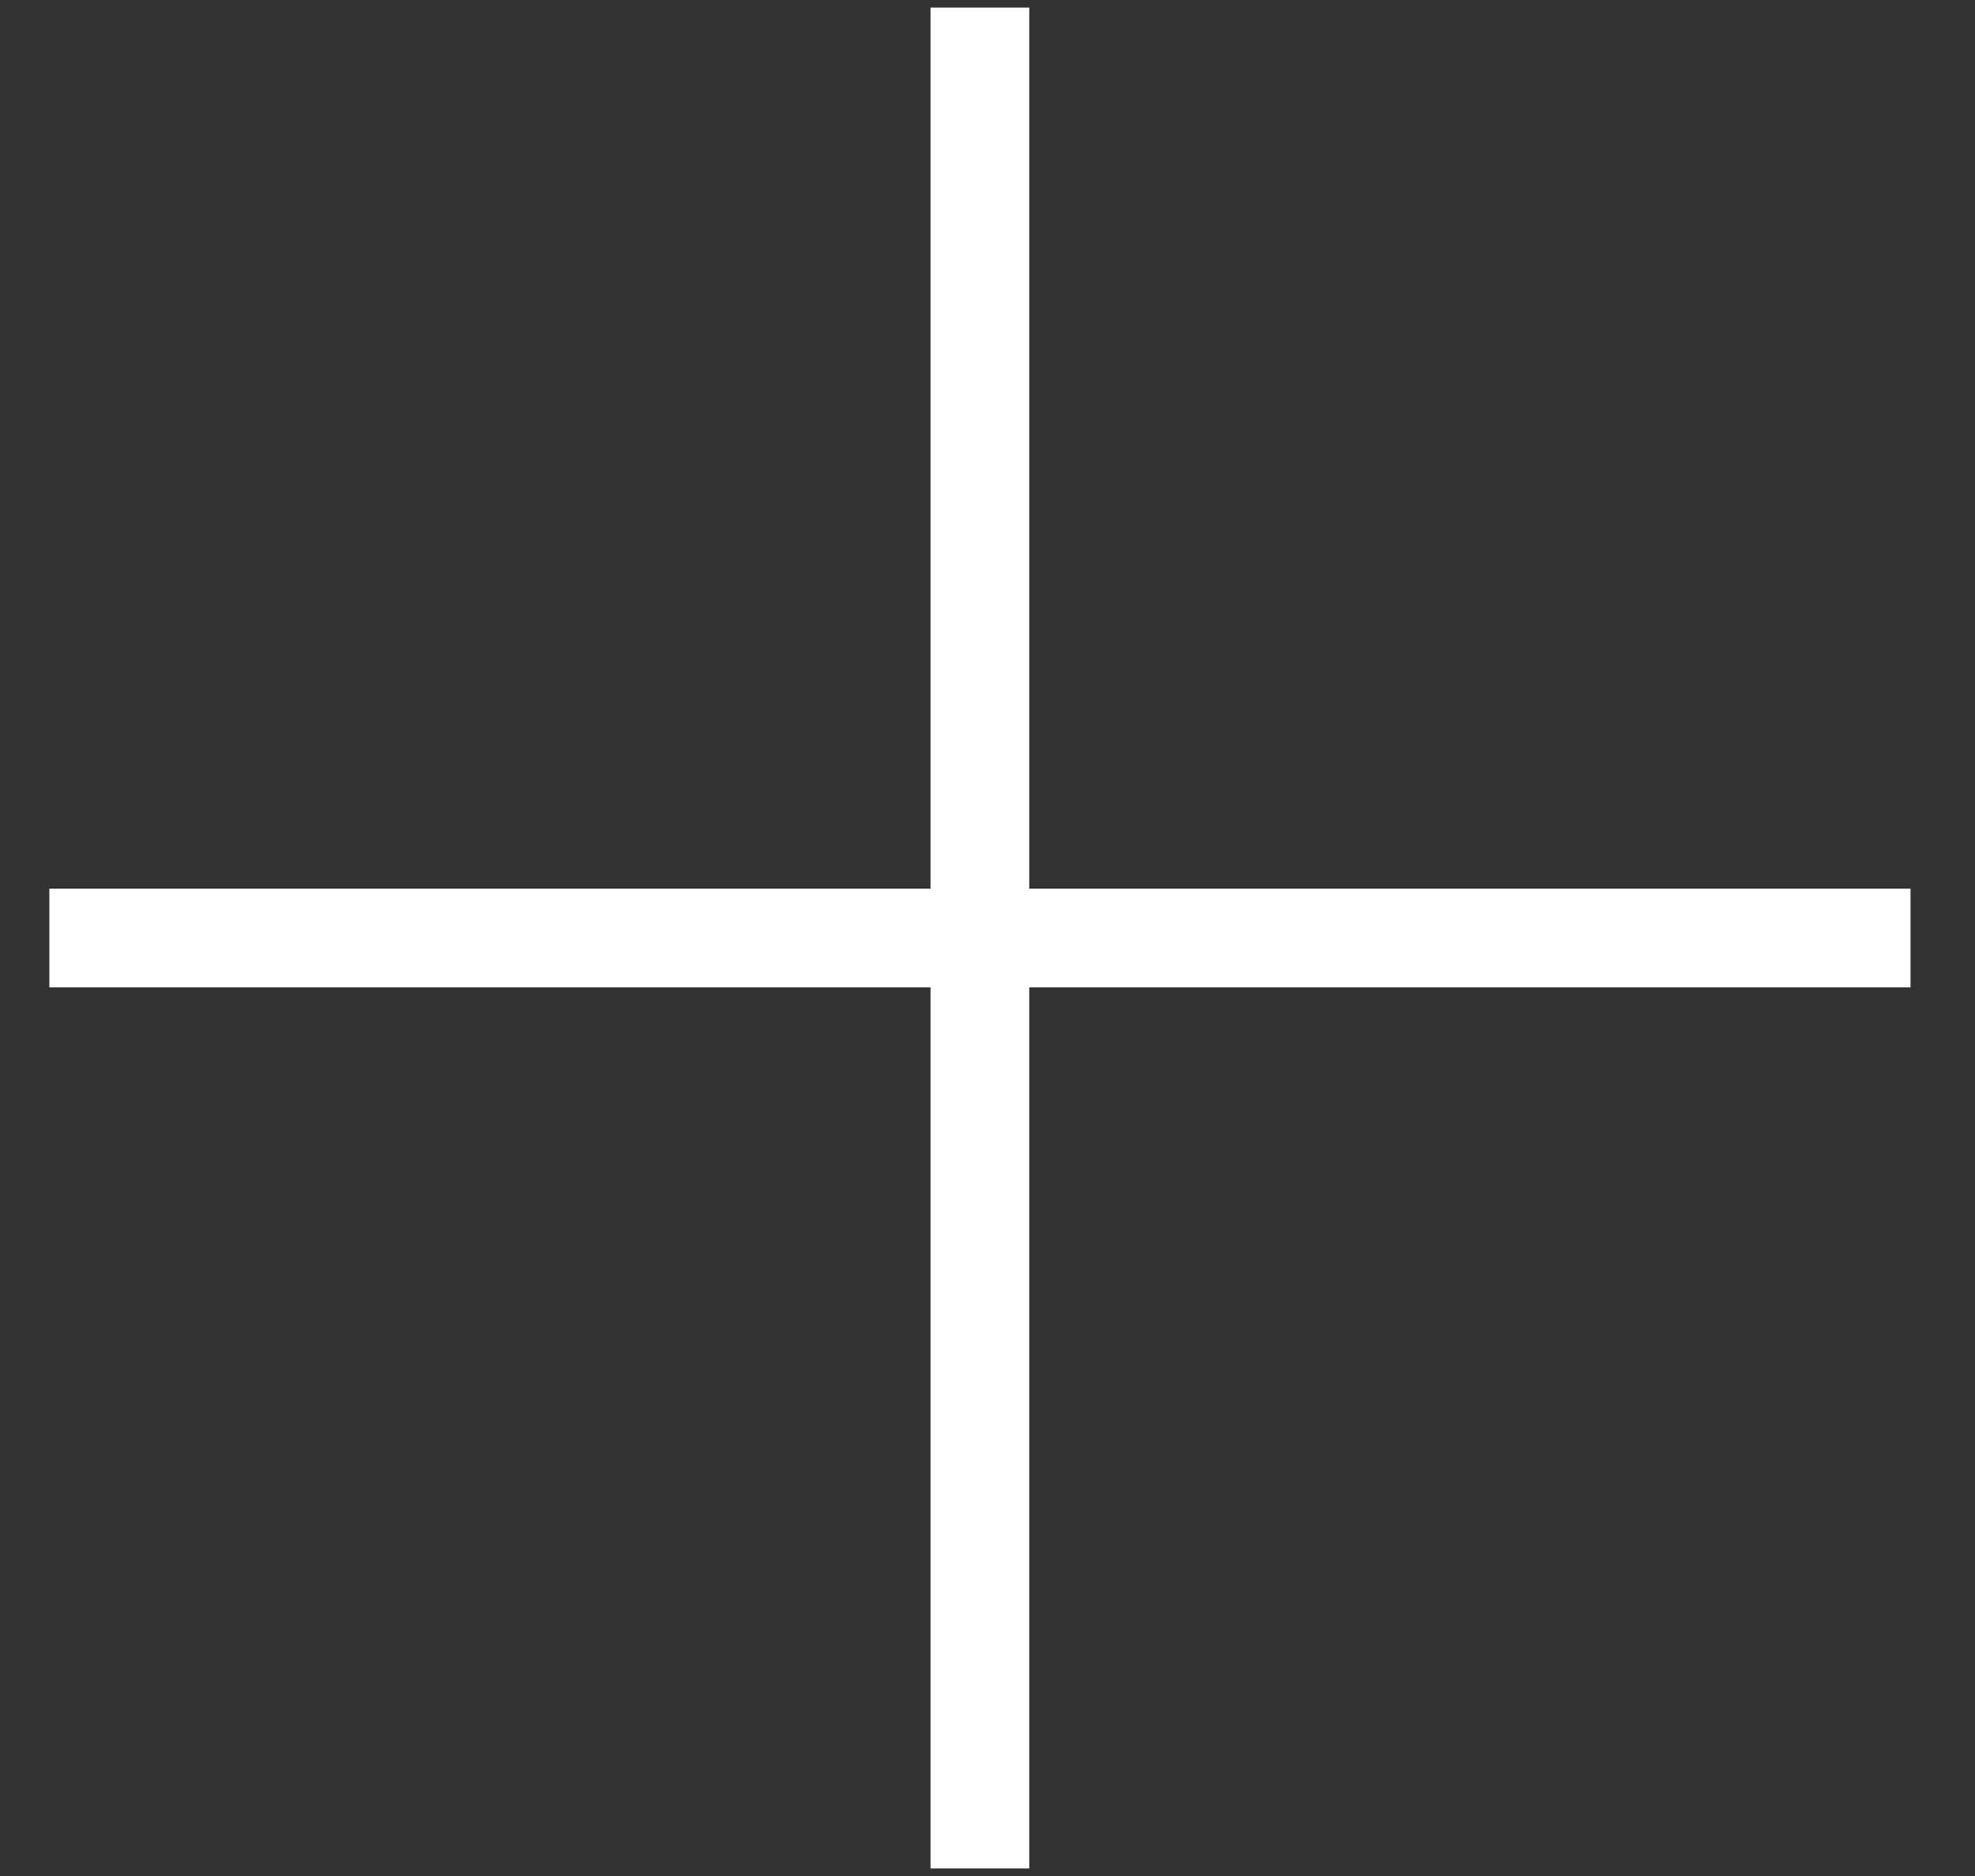 <svg width="20" height="19" viewBox="0 0 20 19" fill="none" xmlns="http://www.w3.org/2000/svg">
<rect x="0" y="0" width="20" height="19" fill="#333333" stroke="none"/>
<path d="M1 9.5H18.847M9.923 18.423V0.577" stroke="white" stroke-linecap="square" stroke-linejoin="round"/>
</svg>
